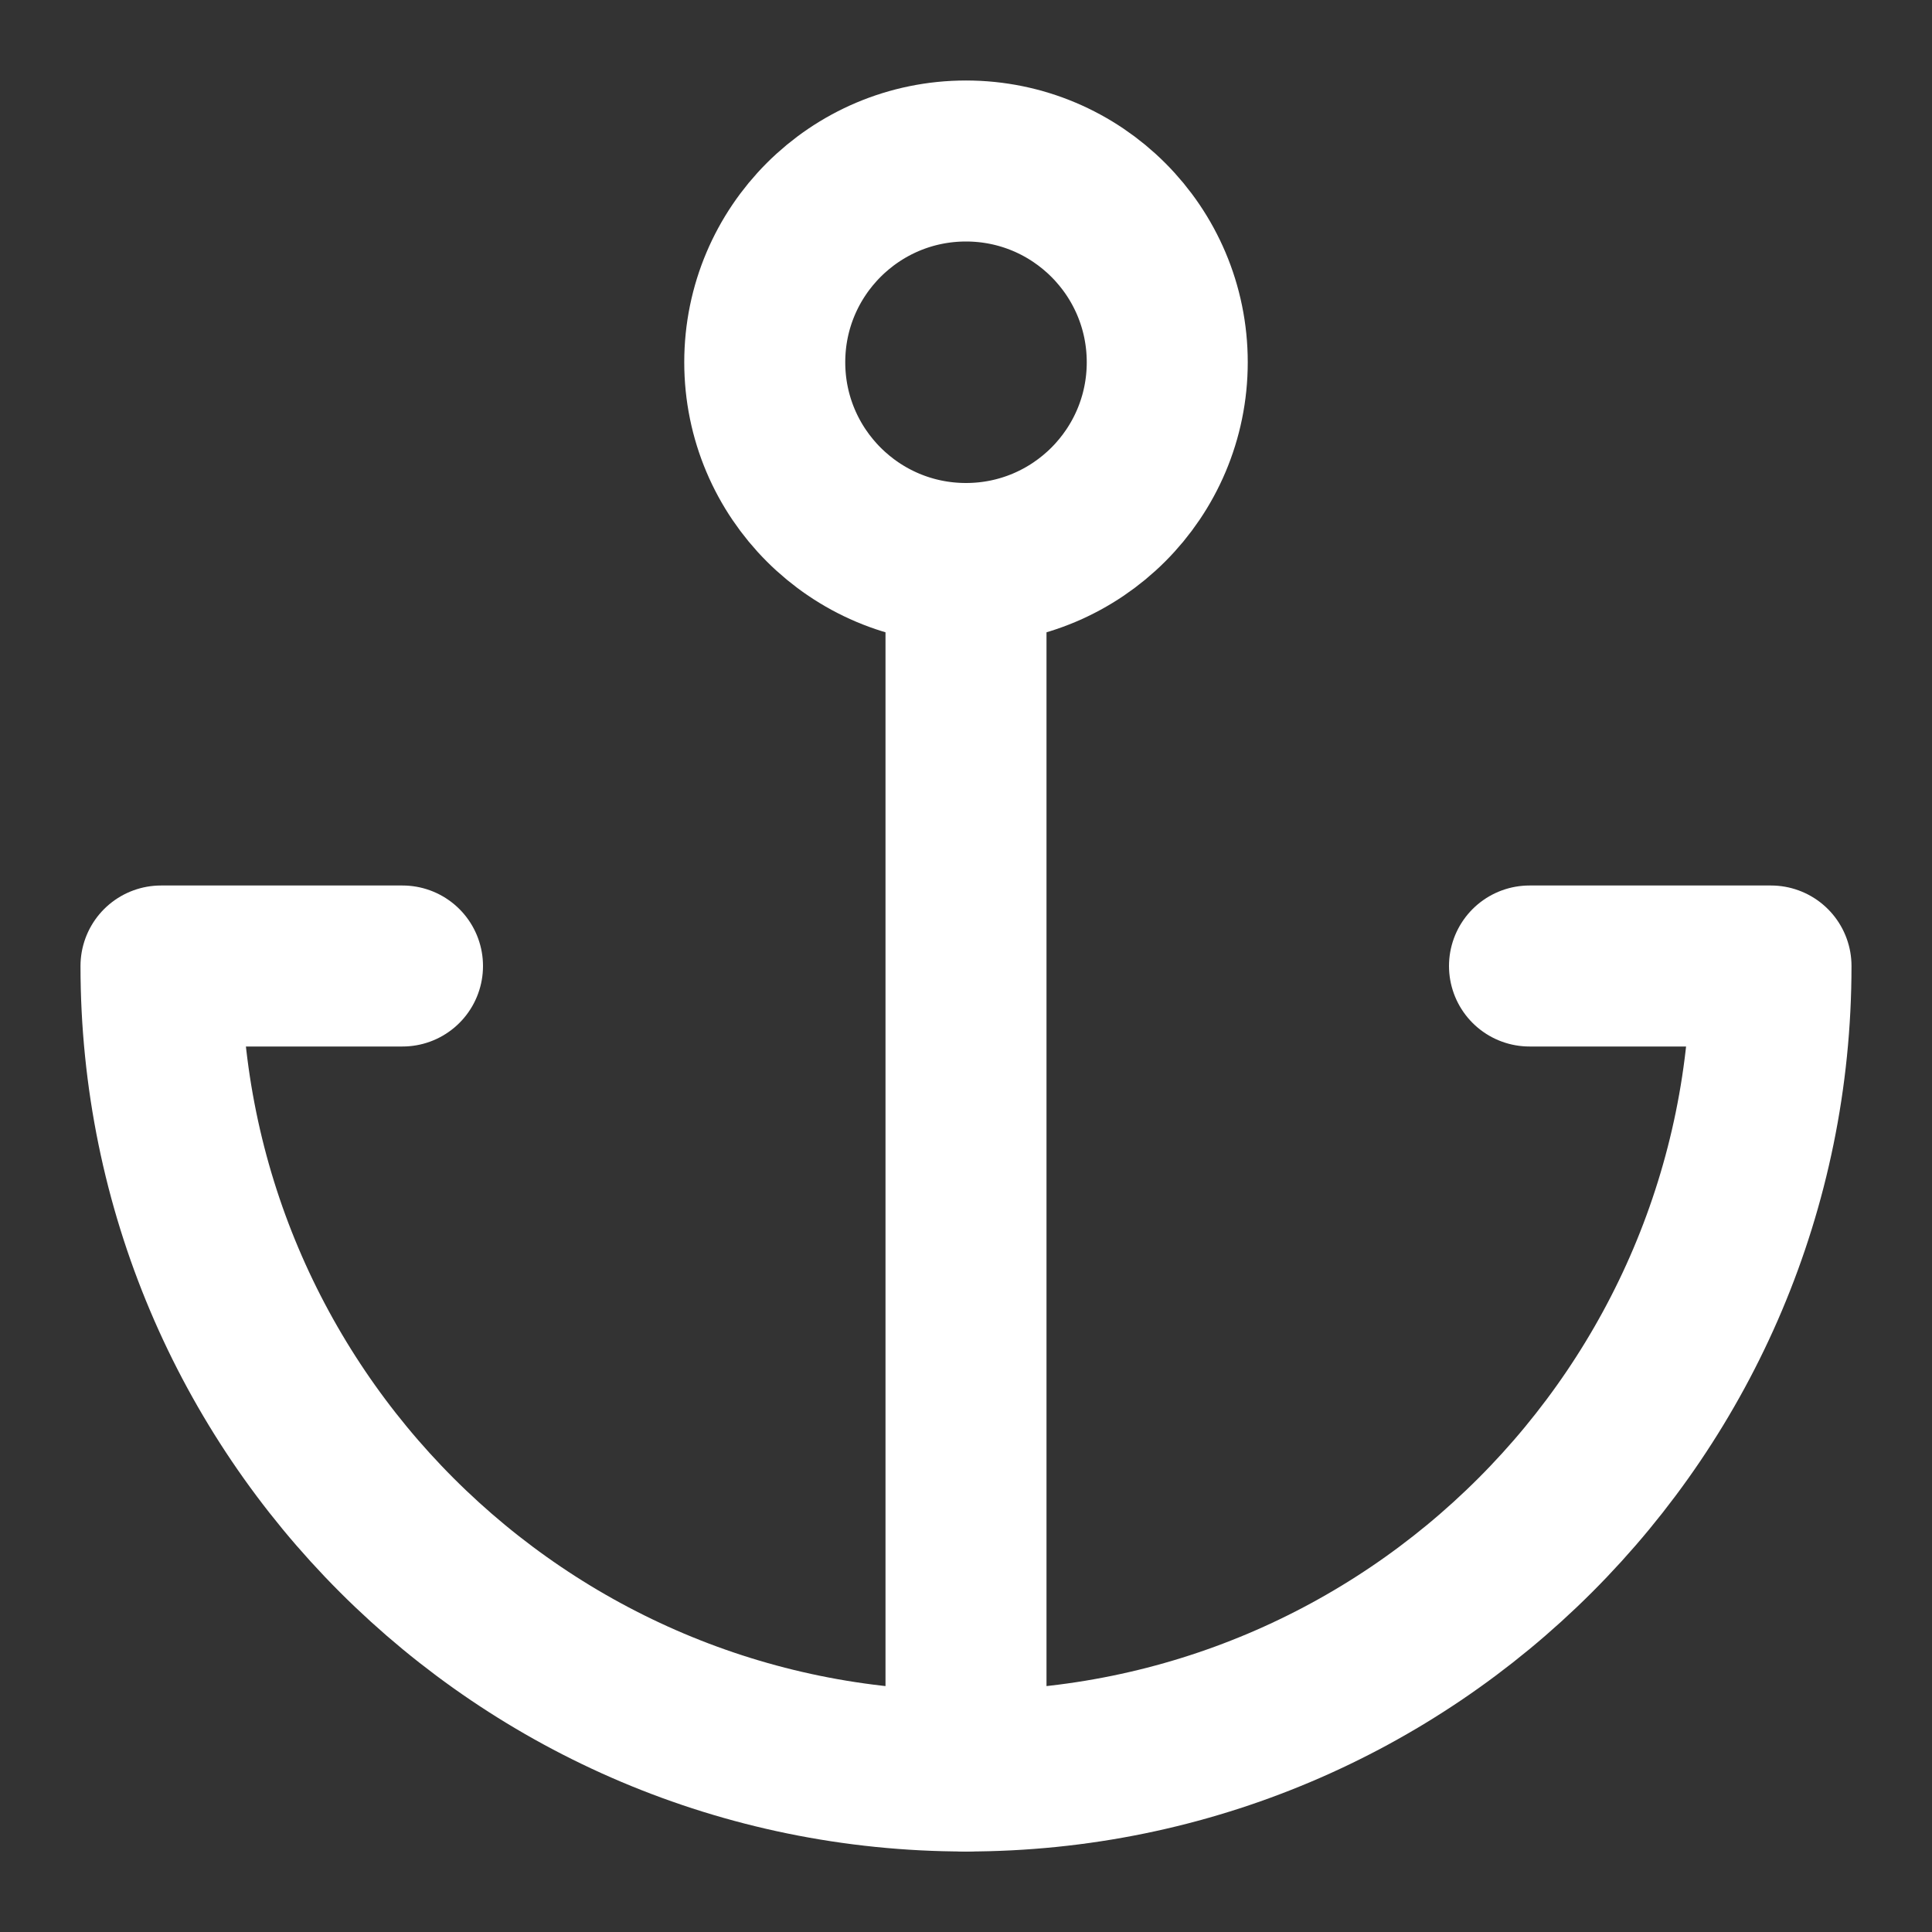 <?xml version="1.0" encoding="UTF-8"?>
<svg width="28" height="28" viewBox="0 0 48 48" fill="none" xmlns="http://www.w3.org/2000/svg">
    <rect x="0" y="0" width="48" height="48" fill="#333333" stroke="none"/>
    <path d="M10 24H4C4 35.046 12.954 44 24 44C35.046 44 44 35.046 44 24H38" stroke="#ffffff" stroke-width="4"
          stroke-linecap="round" stroke-linejoin="round"/>
    <path d="M24 44V14" stroke="#ffffff" stroke-width="4" stroke-linecap="round" stroke-linejoin="round"/>
    <path fill-rule="evenodd" clip-rule="evenodd"
          d="M24 14C26.761 14 29 11.761 29 9C29 6.239 26.761 4 24 4C21.239 4 19 6.239 19 9C19 11.761 21.239 14 24 14Z"
          fill="none" stroke="#ffffff" stroke-width="4" stroke-linecap="round" stroke-linejoin="round"/>
</svg>